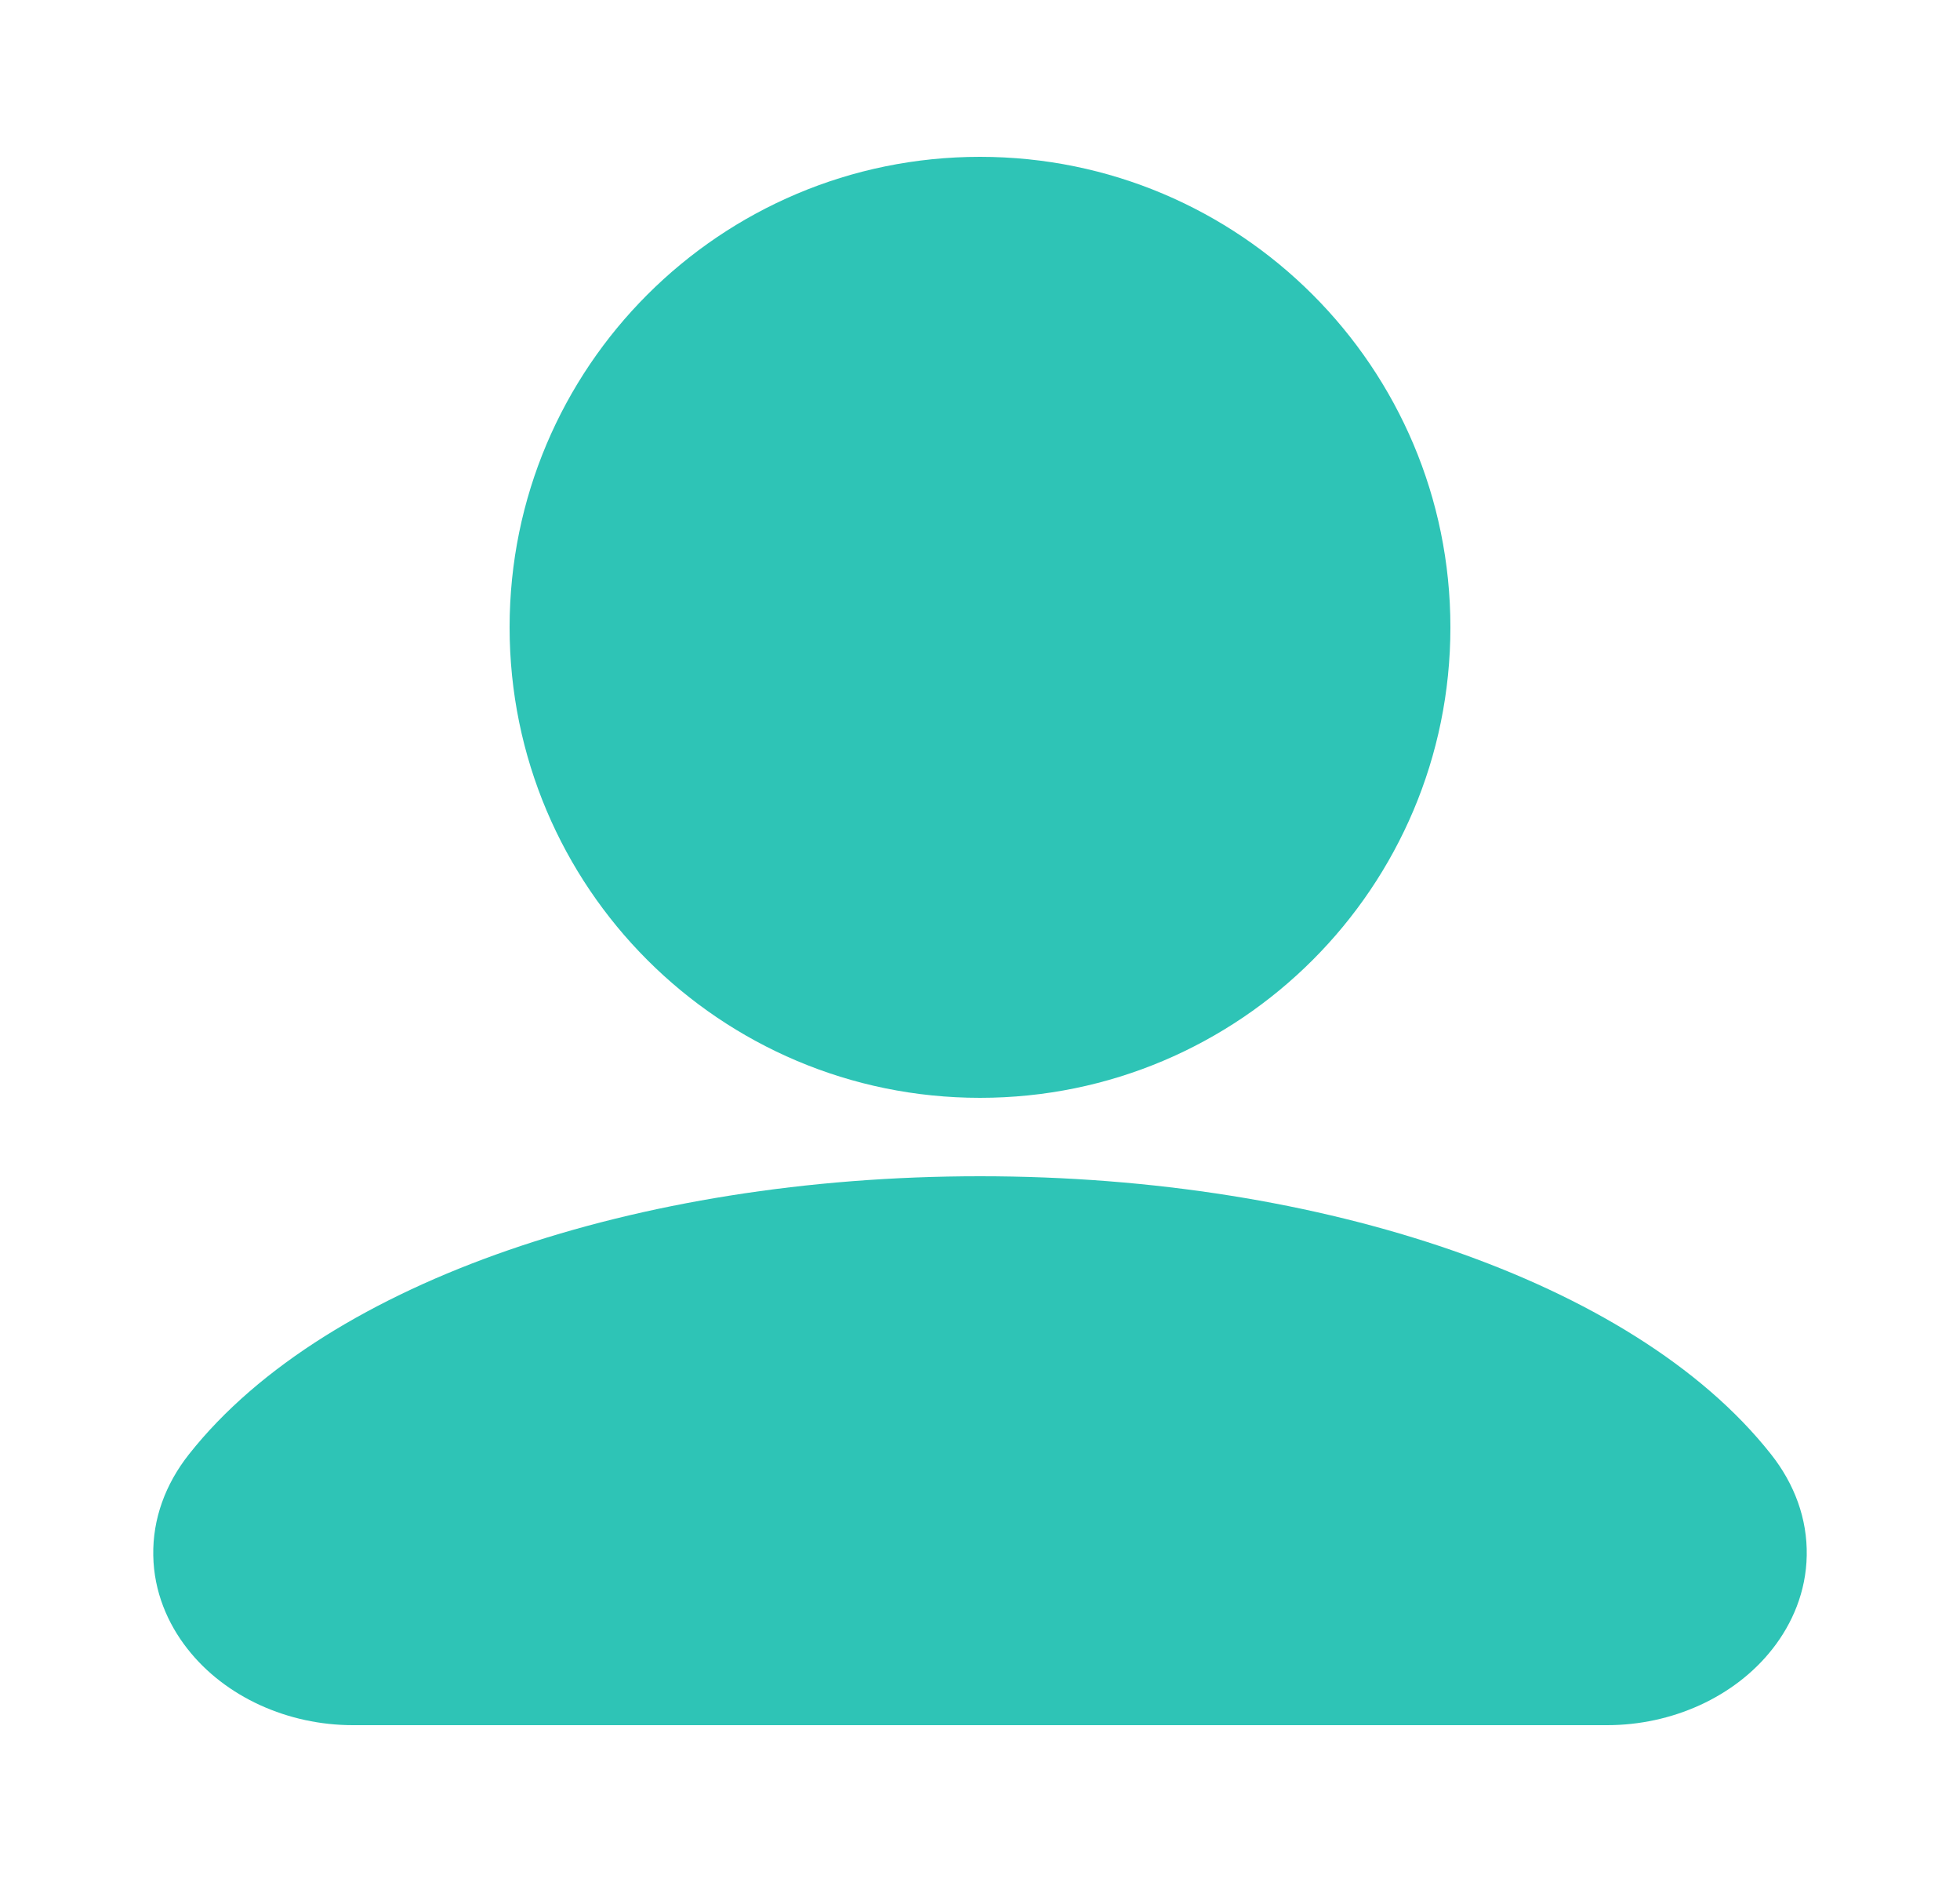 <svg width="25" height="24" viewBox="0 0 25 24" fill="none" xmlns="http://www.w3.org/2000/svg">
<path fill-rule="evenodd" clip-rule="evenodd" d="M12.5 2C9.186 2 6.5 4.686 6.5 8C6.5 11.314 9.186 14 12.5 14C15.814 14 18.5 11.314 18.5 8C18.5 4.686 15.814 2 12.5 2Z" fill="#2EC4B6"/>
<path d="M4.5 21C3.395 21 2.51 20.032 3.195 19.166C4.658 17.312 8.272 16 12.5 16C16.727 16 20.342 17.312 21.805 19.166C22.49 20.032 21.605 21 20.5 21H4.5Z" fill="#2EC4B6"/>
<path fill-rule="evenodd" clip-rule="evenodd" d="M7.138 17.832C5.621 18.358 4.548 19.064 3.98 19.785C3.976 19.79 3.972 19.794 3.969 19.798C3.998 19.833 4.056 19.883 4.15 19.926C4.248 19.971 4.369 20 4.5 20H20.5C20.631 20 20.752 19.971 20.85 19.926C20.944 19.883 21.002 19.833 21.031 19.798C21.028 19.794 21.024 19.79 21.02 19.785C20.452 19.064 19.379 18.358 17.862 17.832C16.364 17.313 14.515 17 12.5 17C10.485 17 8.636 17.313 7.138 17.832ZM21.05 19.83C21.049 19.83 21.049 19.829 21.049 19.828C21.049 19.829 21.05 19.83 21.05 19.83ZM3.95 19.83C3.95 19.83 3.951 19.829 3.951 19.828L3.95 19.83ZM6.483 15.943C8.215 15.343 10.288 15 12.5 15C14.712 15 16.785 15.343 18.517 15.943C20.23 16.536 21.696 17.413 22.59 18.546C22.888 18.923 23.054 19.367 23.045 19.837C23.037 20.299 22.86 20.706 22.611 21.024C22.127 21.644 21.323 22 20.5 22H4.5C3.677 22 2.873 21.644 2.389 21.024C2.14 20.706 1.963 20.299 1.955 19.837C1.946 19.367 2.112 18.923 2.41 18.546C3.304 17.413 4.77 16.536 6.483 15.943Z" fill="#2EC4B6"/>
</svg>
